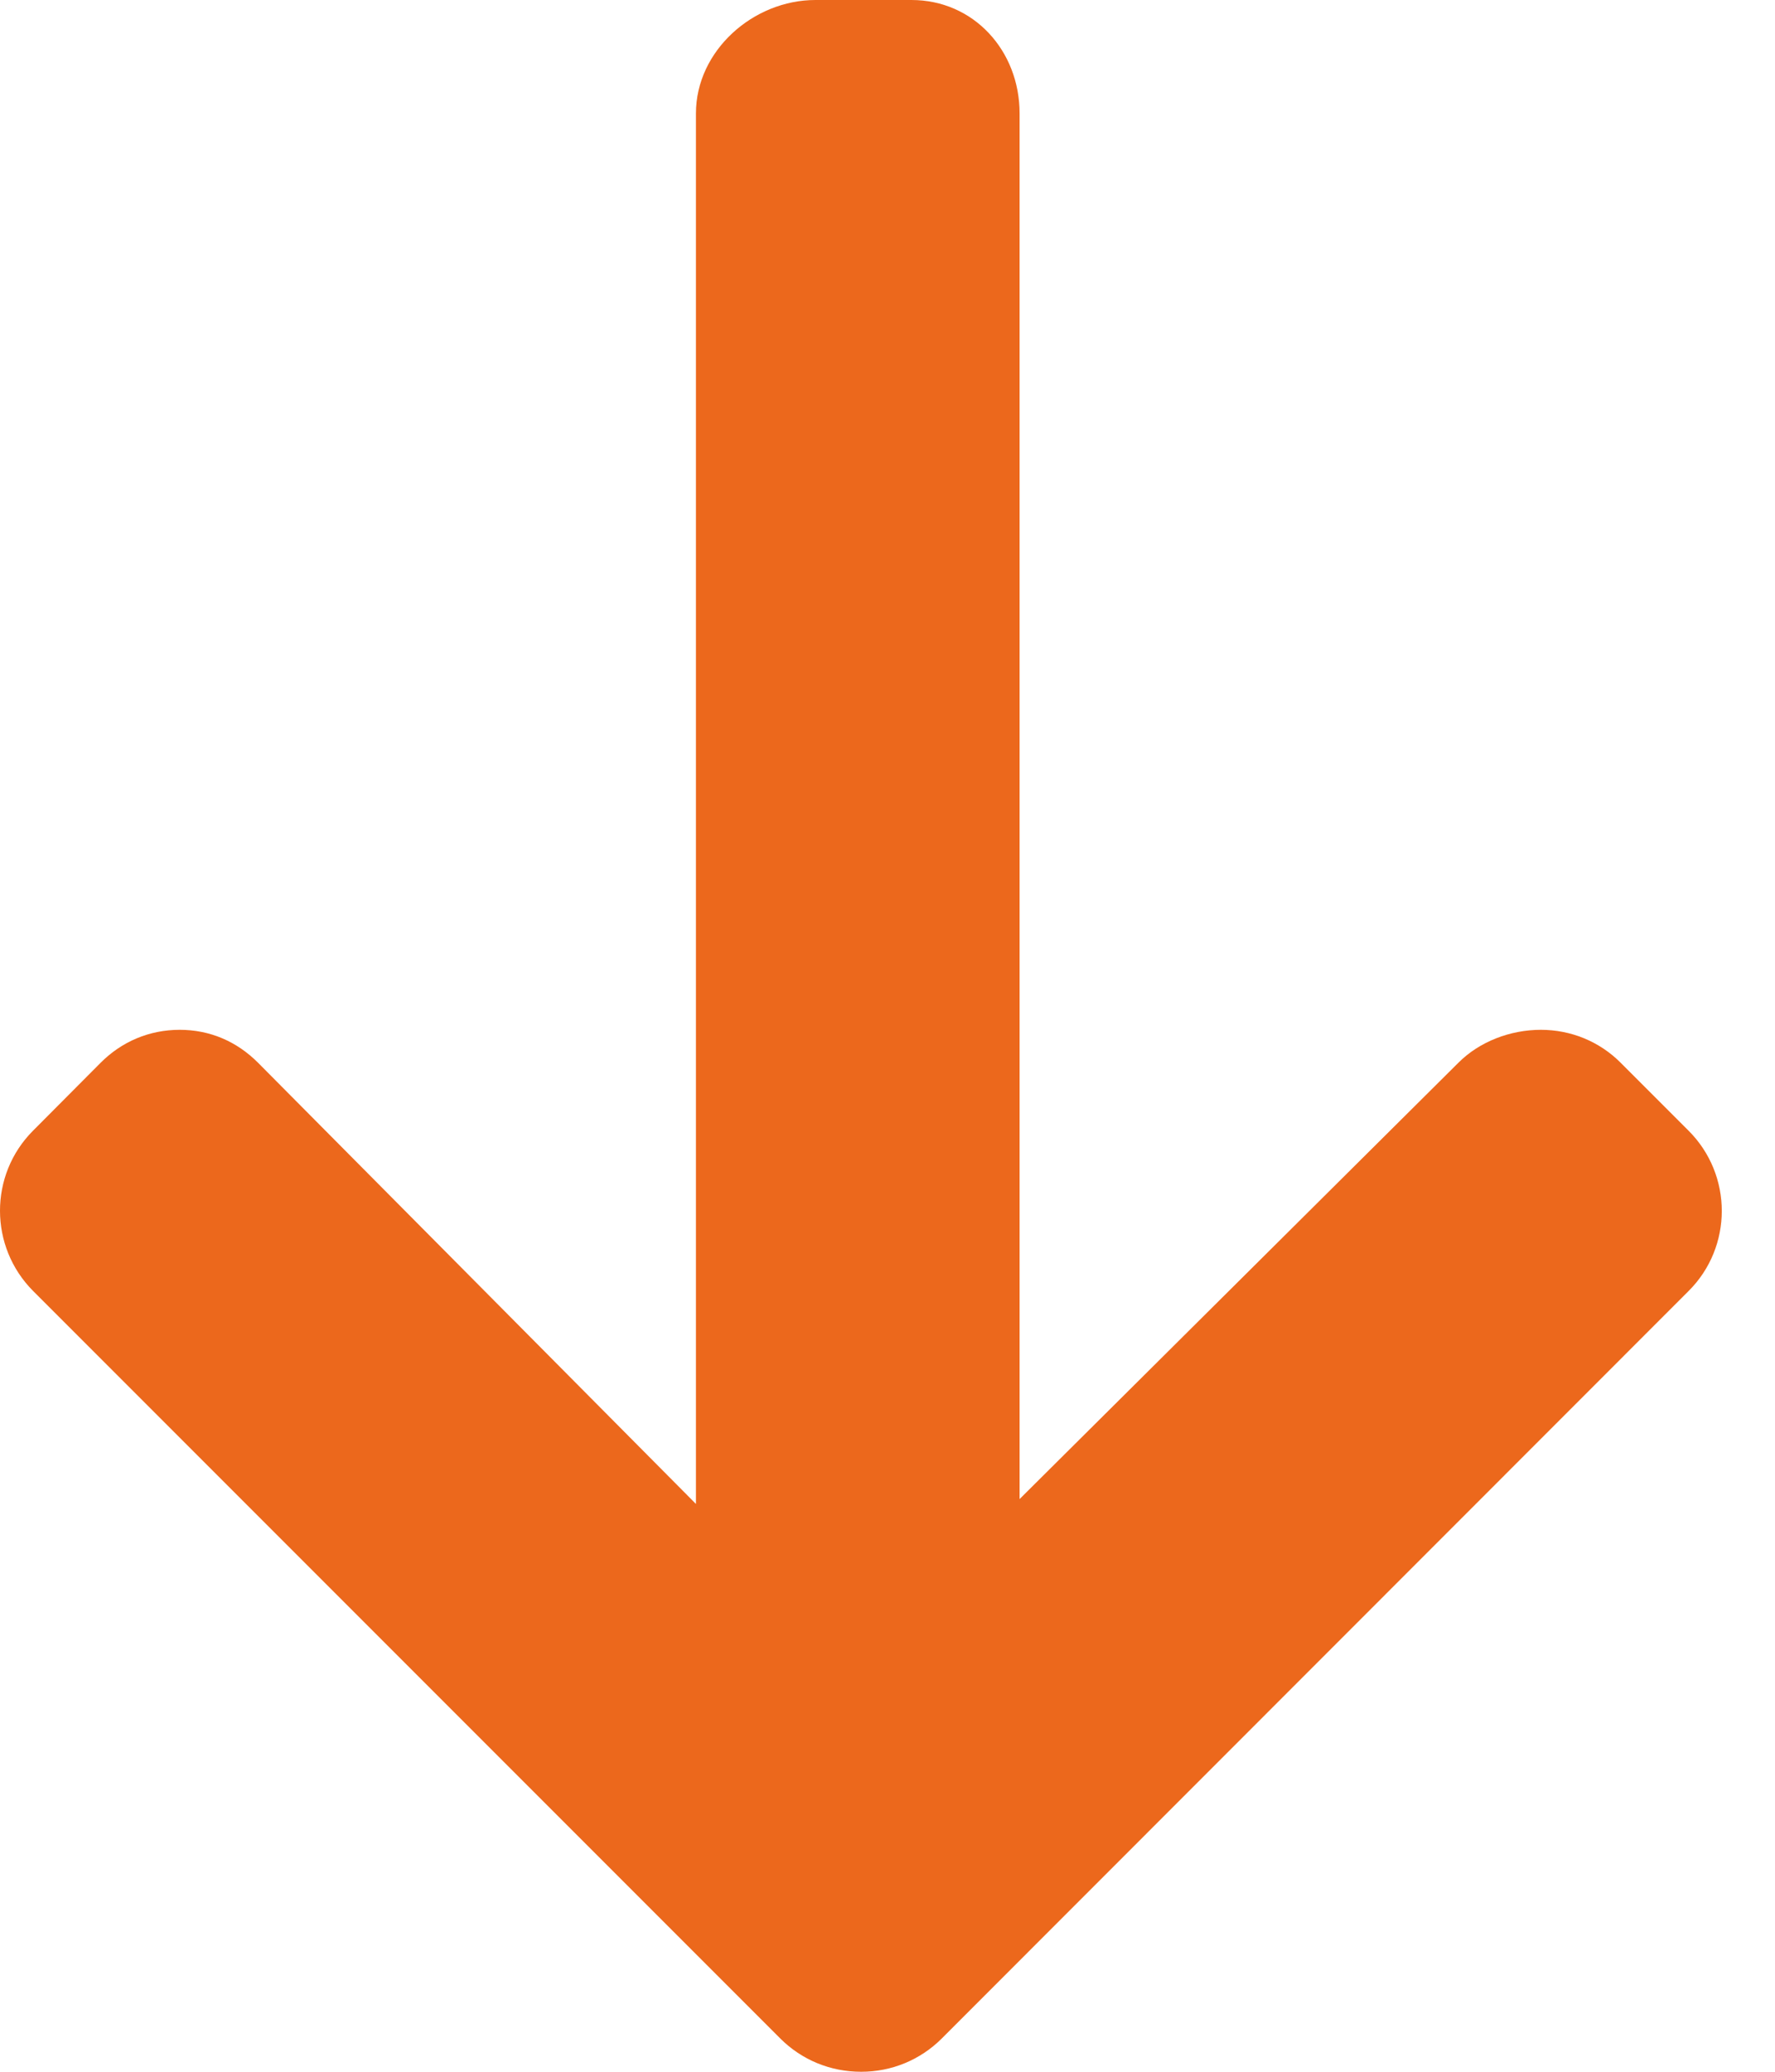 <svg width="12" height="14" viewBox="0 0 12 14" fill="none" xmlns="http://www.w3.org/2000/svg">
<path d="M11.416 7.641L10.958 7.183C10.814 7.038 10.621 6.959 10.417 6.959C10.211 6.959 10.002 7.038 9.858 7.183L6.893 10.13V0.766C6.893 0.344 6.584 0 6.162 0H5.513C5.091 0 4.705 0.344 4.705 0.766V10.163L1.746 7.183C1.602 7.038 1.42 6.959 1.215 6.959C1.01 6.959 0.823 7.038 0.679 7.183L0.223 7.641C-0.075 7.94 -0.074 8.425 0.224 8.724L5.277 13.777C5.421 13.92 5.614 14 5.821 14H5.823C6.028 14 6.221 13.92 6.365 13.777L11.416 8.724C11.715 8.426 11.715 7.94 11.416 7.641Z" fill="#EC681C"/>
</svg>

